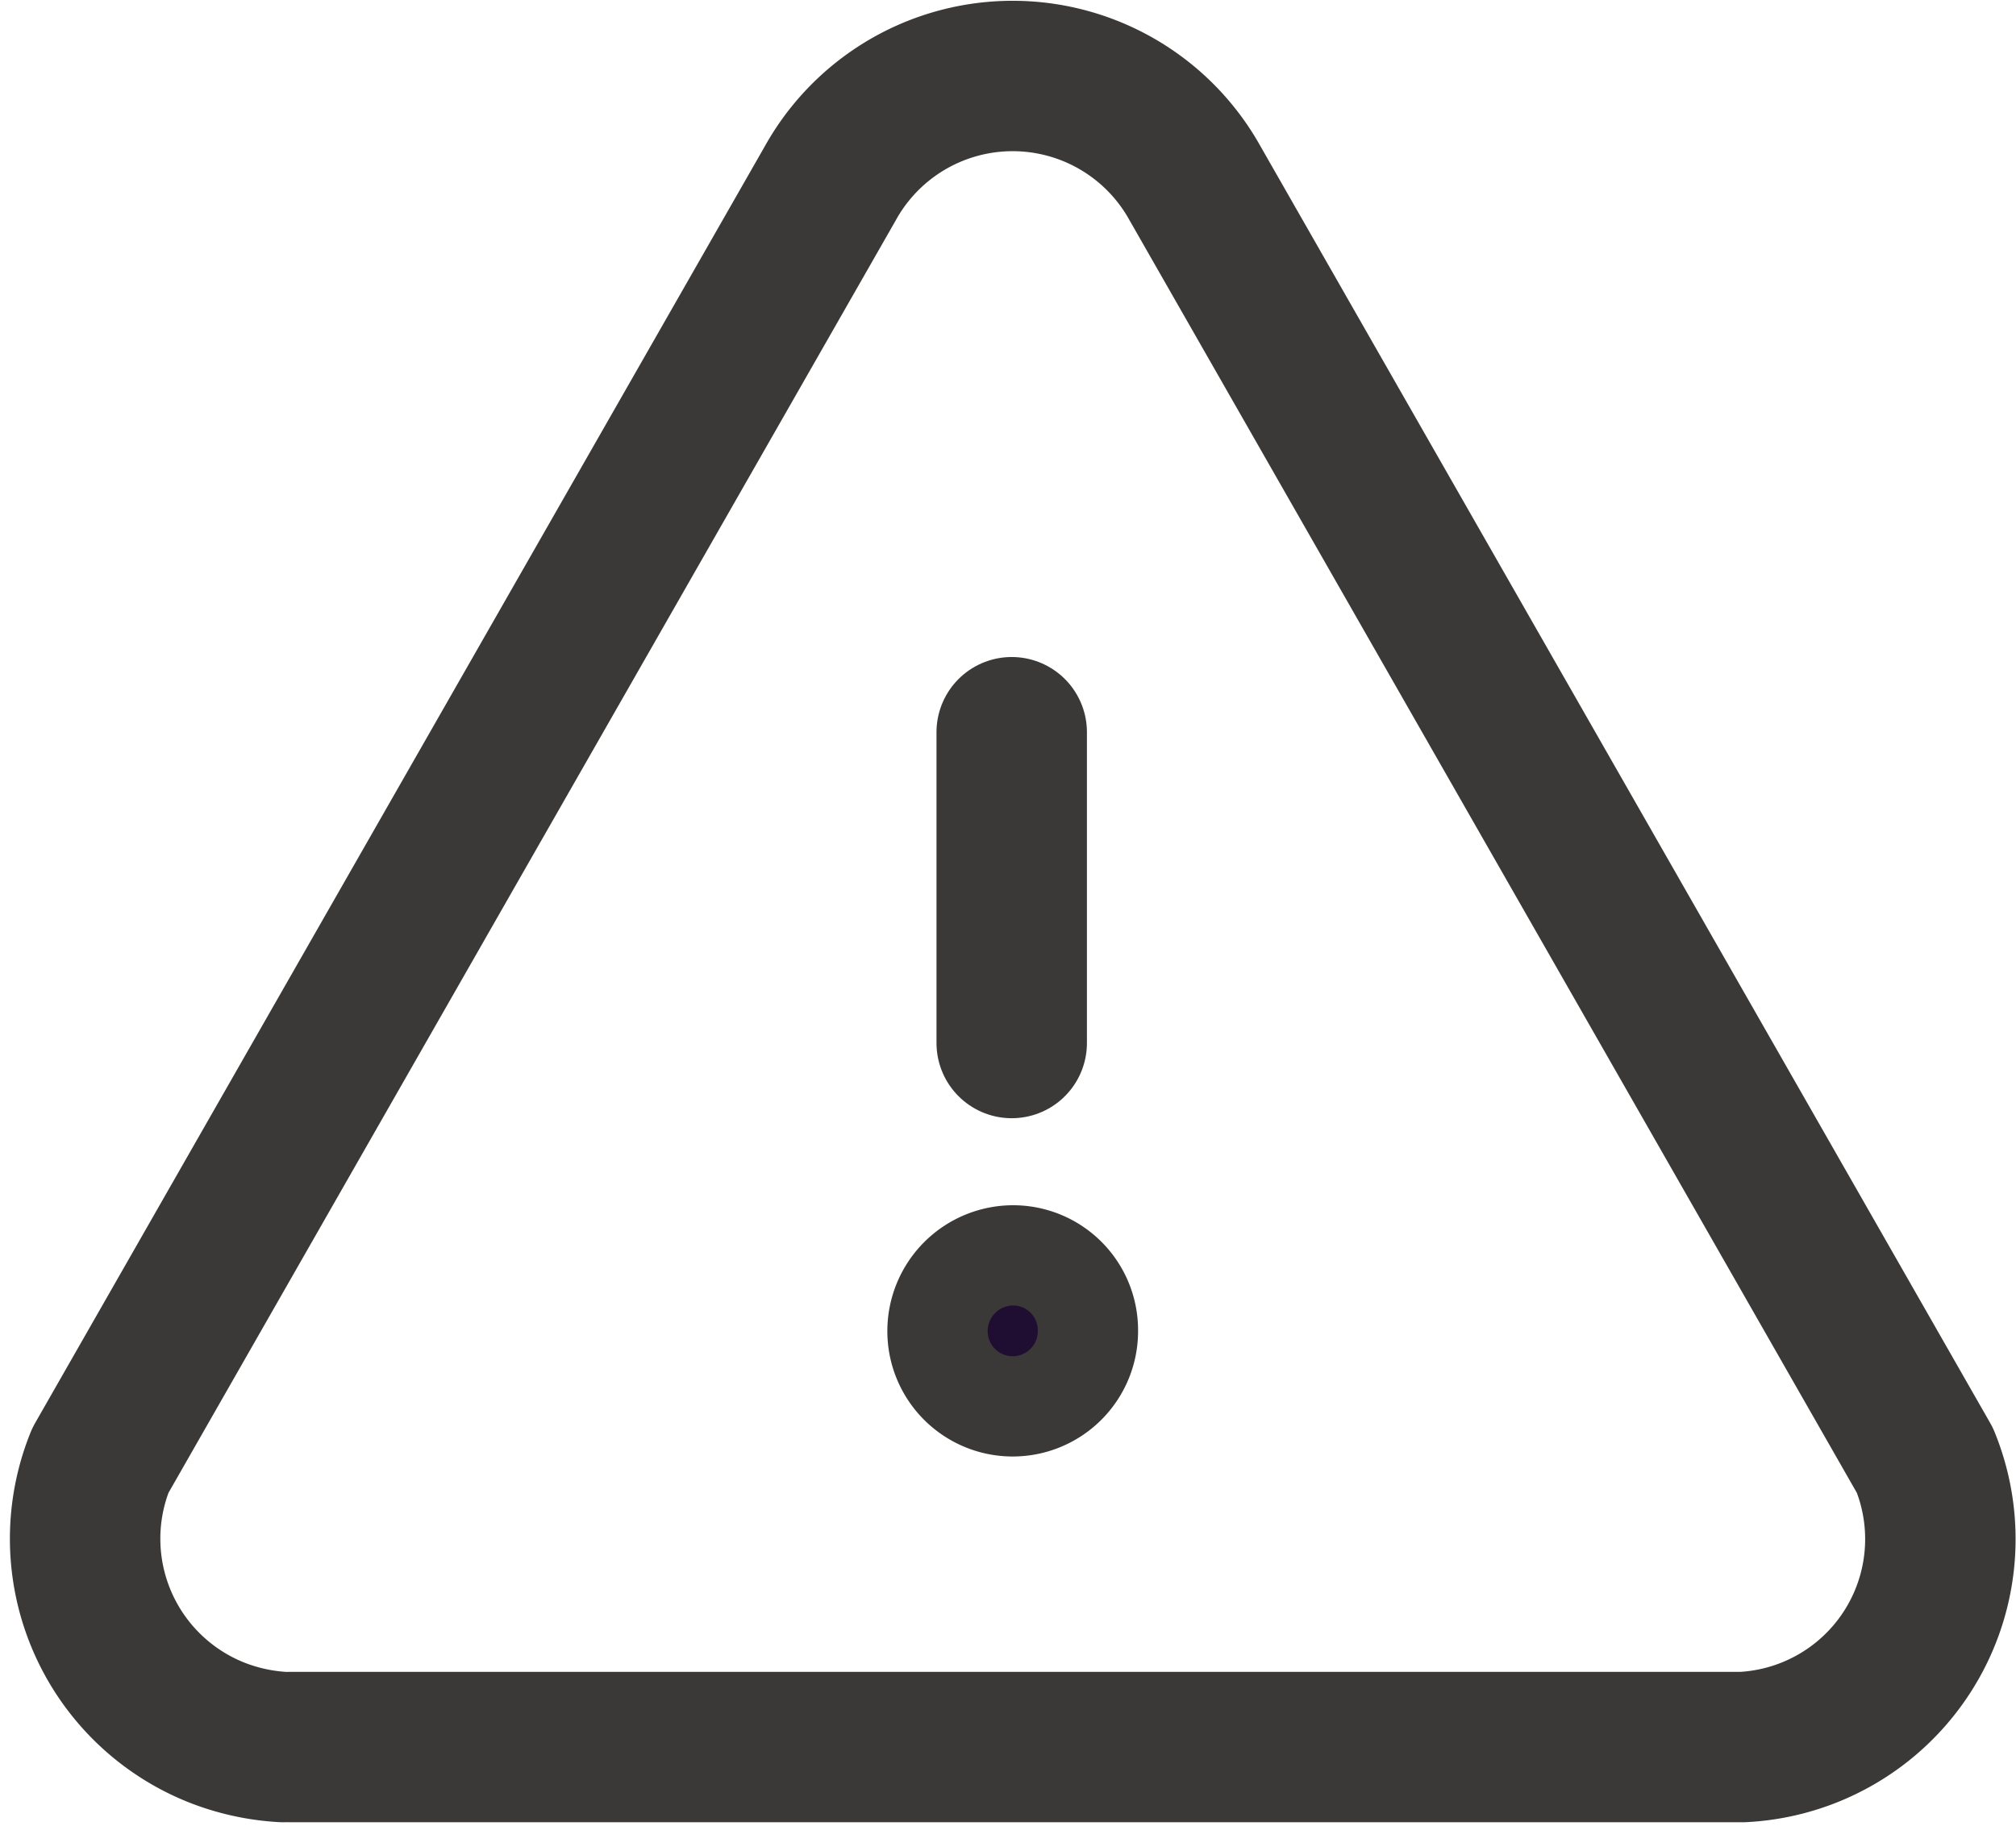 <svg xmlns="http://www.w3.org/2000/svg" width="20.102" height="18.216" viewBox="0 0 20.102 18.216">
  <g id="Danger" transform="translate(0.098 0.007)">
    <path id="Path" d="M0,.756A.755.755,0,0,1,.75,0,.746.746,0,0,1,1.5.745V.756a.75.75,0,1,1-1.5,0Z" transform="translate(9.25 12.514)" fill="#200e32" stroke="#3b3937" stroke-width="1"/>
    <path id="Stroke_3" data-name="Stroke 3" d="M2.045,16.668H16.527a2.077,2.077,0,0,0,1.819-2.859L11.069,1.073a2.08,2.08,0,0,0-3.639,0L.153,13.809A2.08,2.08,0,0,0,1.3,16.518a2.125,2.125,0,0,0,.676.15" transform="translate(0.75 0.75)" fill="none" stroke="#3b3937" stroke-linecap="round" stroke-linejoin="round" stroke-miterlimit="10" stroke-width="1.5"/>
    <path id="Stroke_1" data-name="Stroke 1" d="M.5,3.1V0" transform="translate(9.49 7.296)" fill="none" stroke="#3b3937" stroke-linecap="round" stroke-linejoin="round" stroke-miterlimit="10" stroke-width="1.5"/>
  </g>
</svg>
